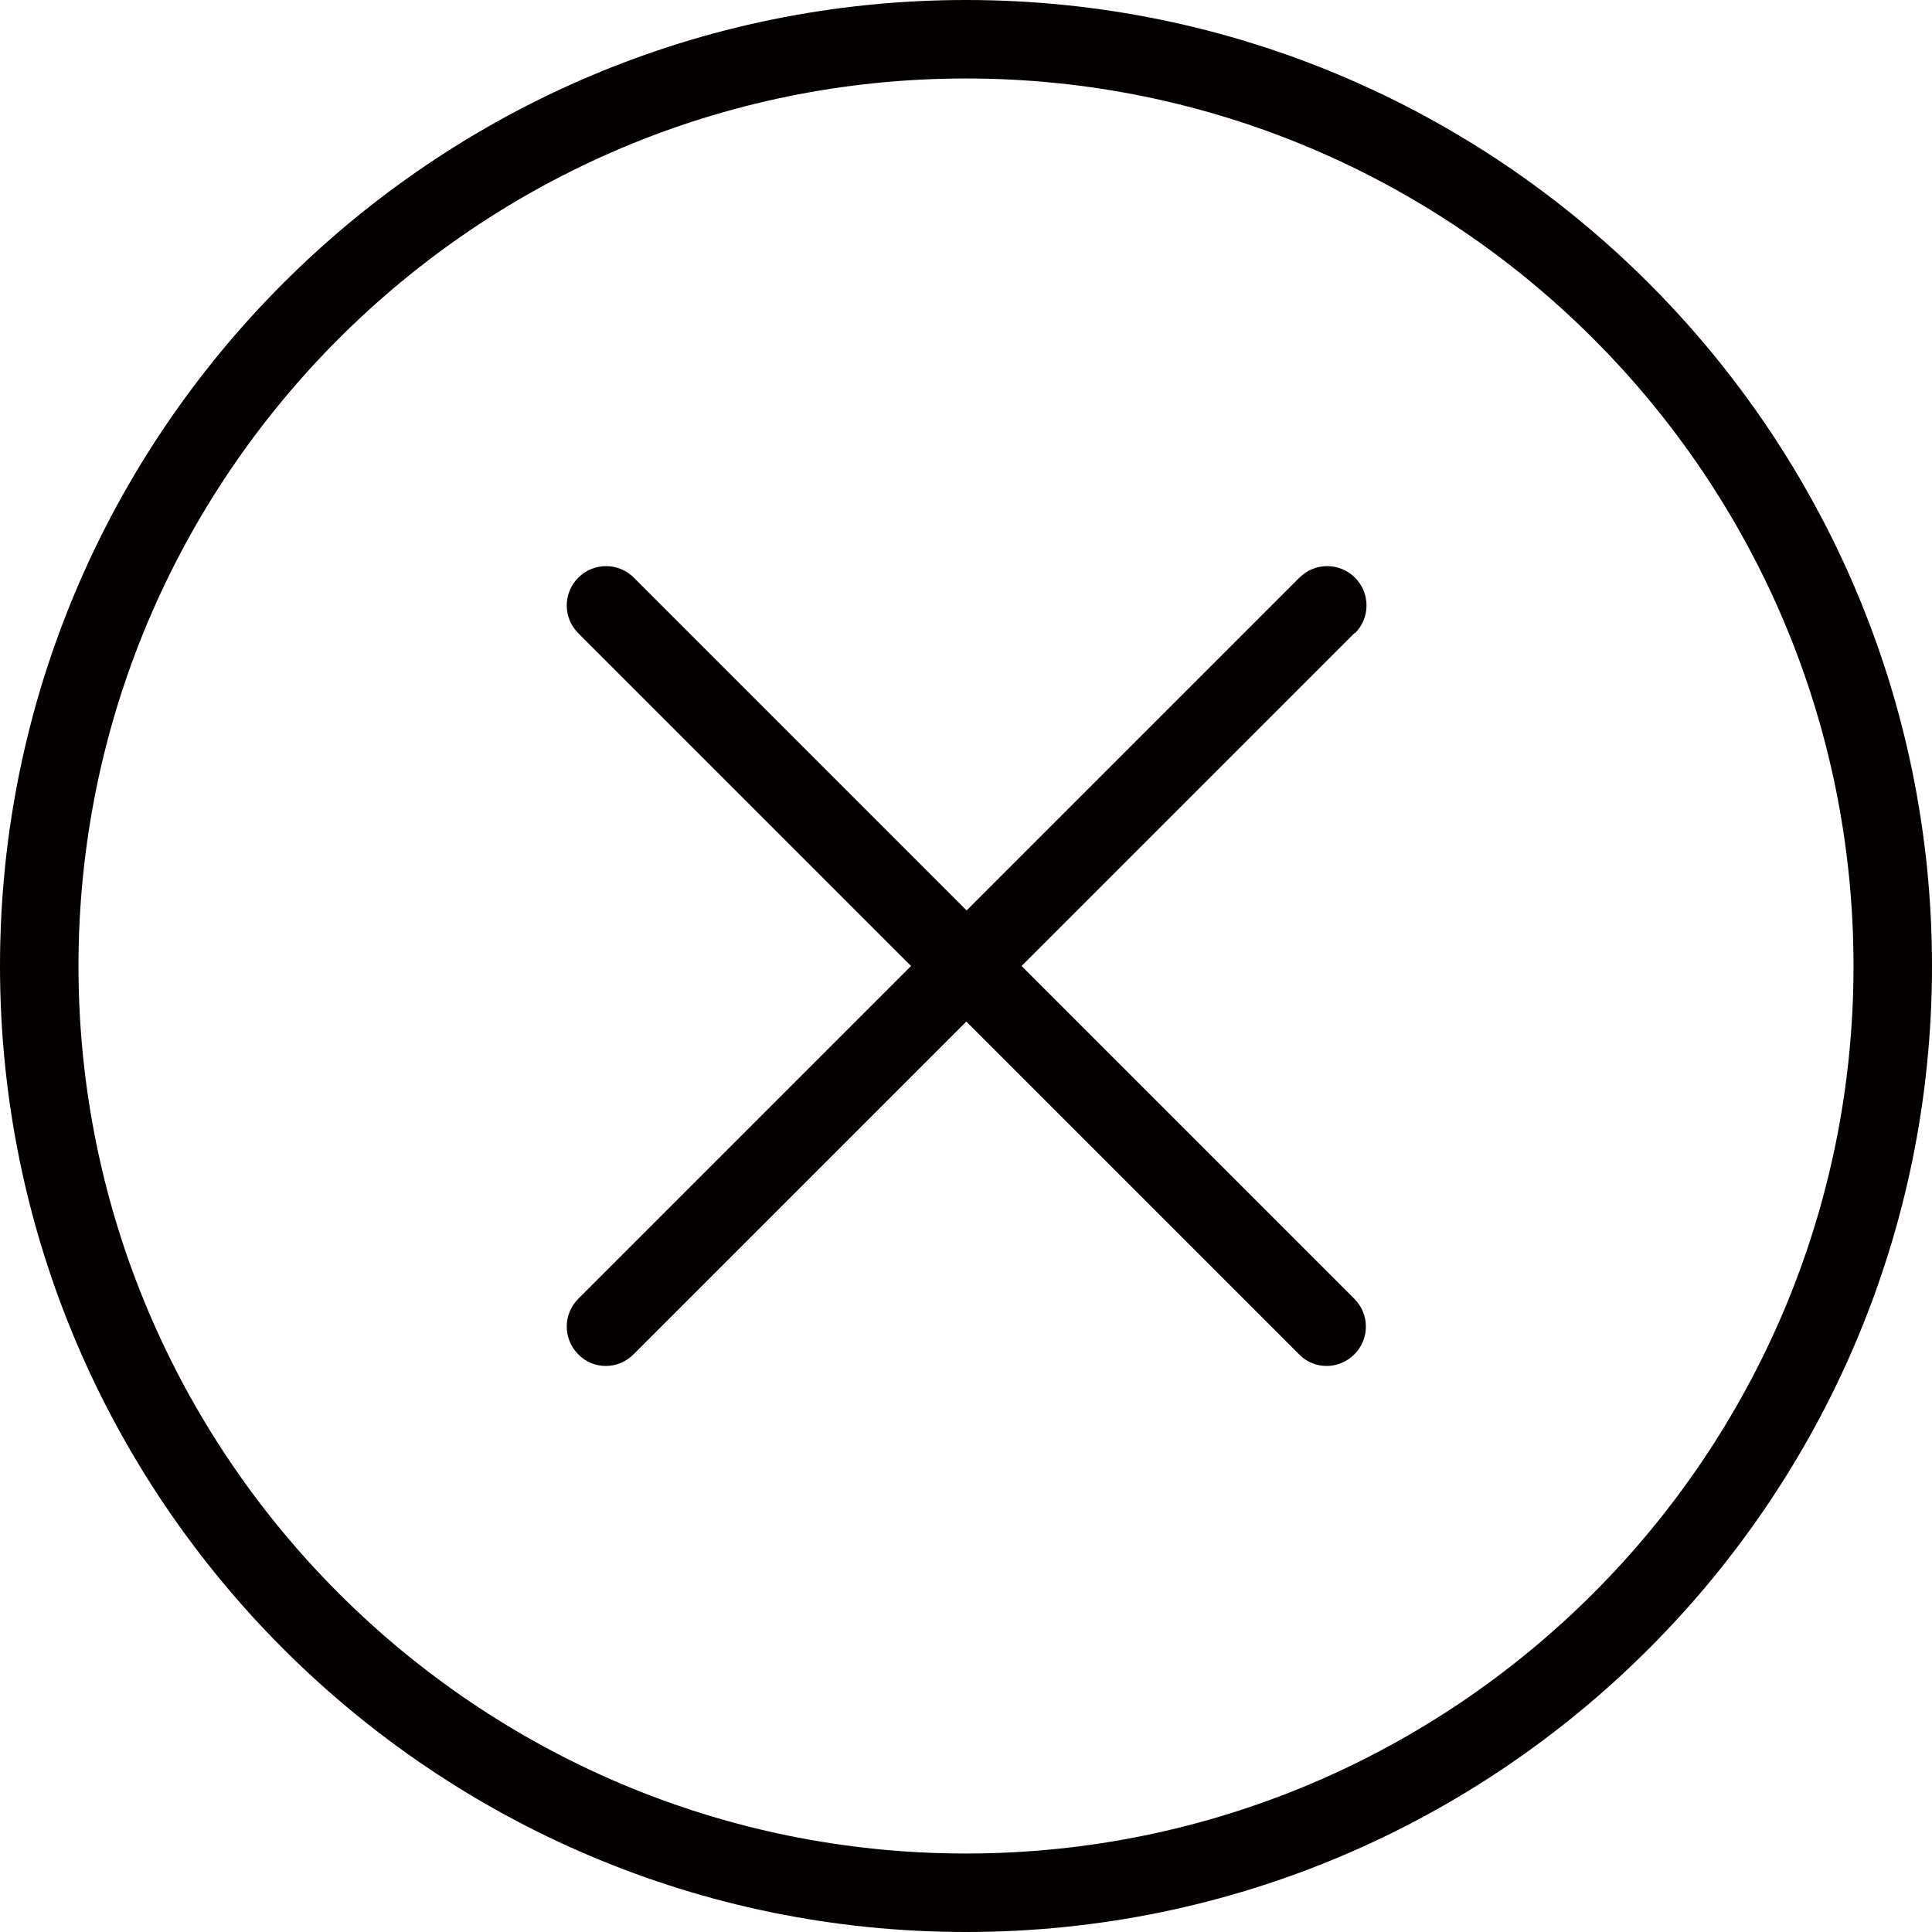 <?xml version="1.0" encoding="UTF-8"?>
<svg xmlns="http://www.w3.org/2000/svg" version="1.1" viewBox="0 0 615.4 615.4">
  <defs>
    <style>
      .cls-1 {
        fill: #040000;
      }
    </style>
  </defs>
  <!-- Generator: Adobe Illustrator 28.7.1, SVG Export Plug-In . SVG Version: 1.2.0 Build 142)  -->
  <g>
    <g id="Layer_1">
      <path class="cls-1" d="M307.7,0C138,0,0,138,0,307.7s138,307.7,307.7,307.7,307.7-138,307.7-307.7S477.4,0,307.7,0ZM307.7,590.4c-155.9,0-282.7-126.8-282.7-282.7S151.8,25,307.7,25s282.7,126.8,282.7,282.7-126.8,282.7-282.7,282.7ZM431.4,201.7l-106,106,106,106c4.9,4.9,4.9,12.8,0,17.7-2.4,2.4-5.6,3.7-8.8,3.7s-6.4-1.2-8.8-3.7l-106-106-106,106c-2.4,2.4-5.6,3.7-8.8,3.7s-6.4-1.2-8.8-3.7c-4.9-4.9-4.9-12.8,0-17.7l106-106-106-106c-4.9-4.9-4.9-12.8,0-17.7s12.8-4.9,17.7,0l106,106,106-106c4.9-4.9,12.8-4.9,17.7,0s4.9,12.8,0,17.7Z"/>
    </g>
  </g>
</svg>